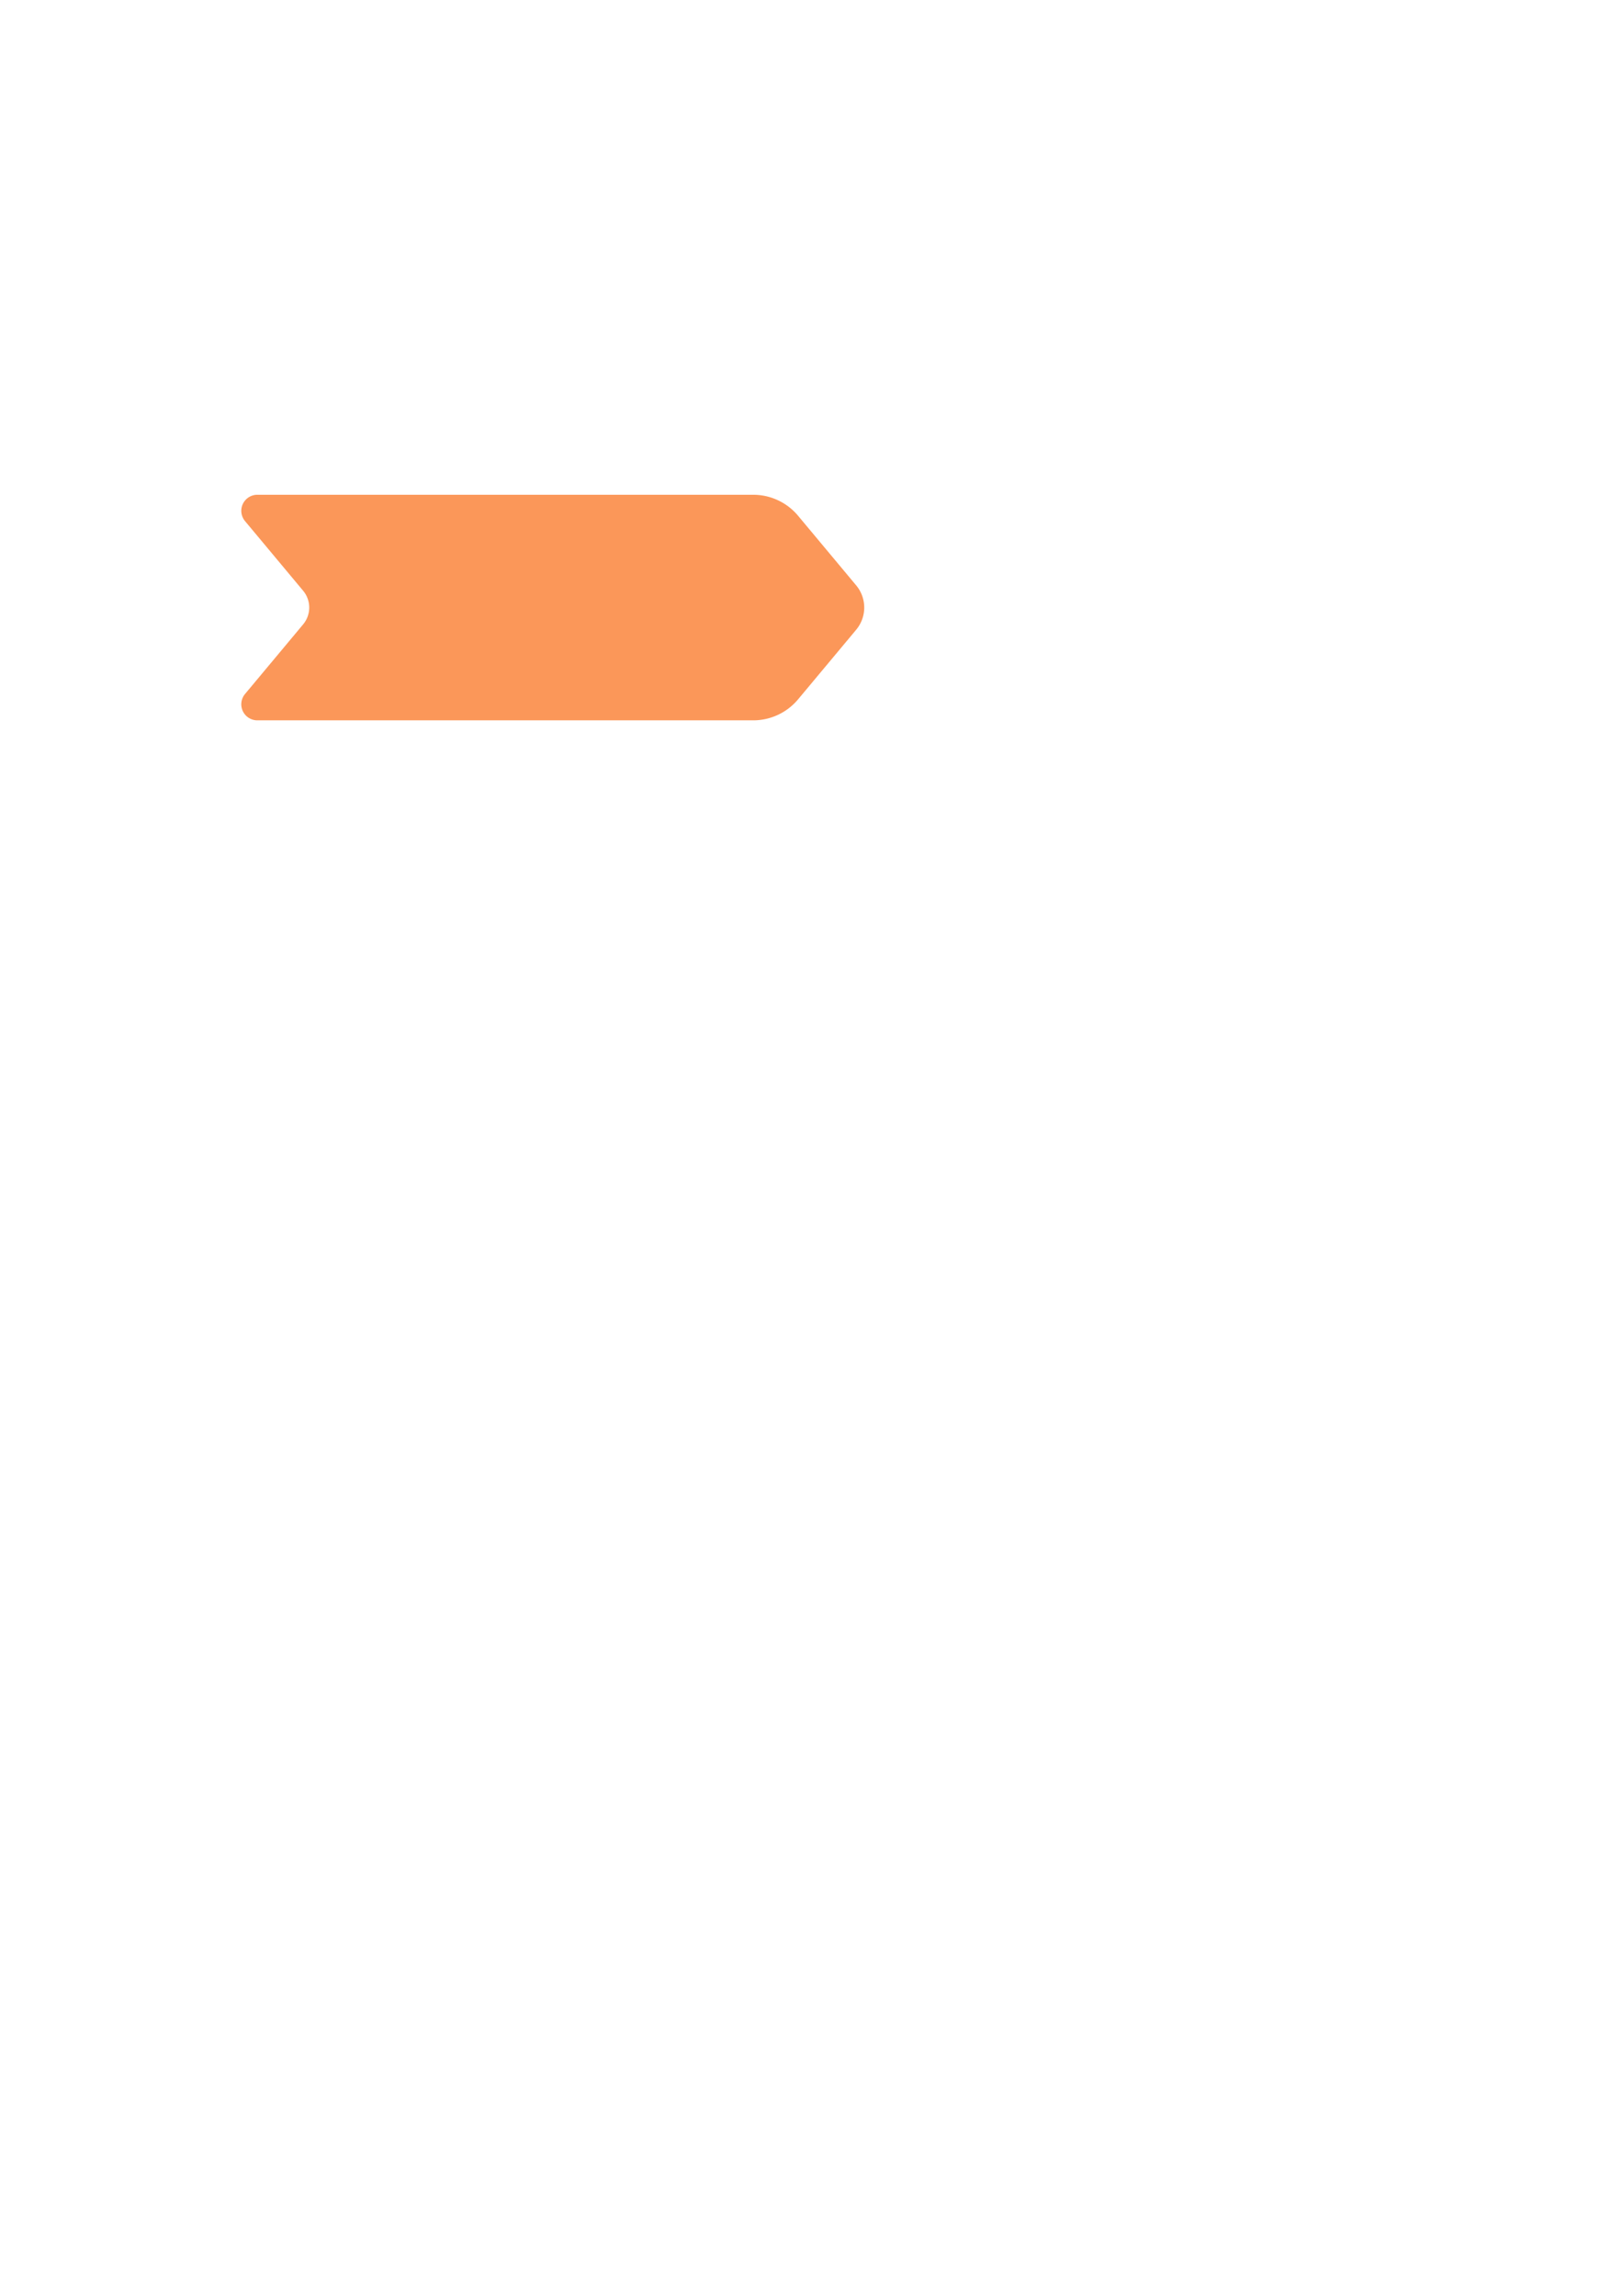<?xml version="1.0" encoding="UTF-8" standalone="no"?>
<!-- Created with Inkscape (http://www.inkscape.org/) -->

<svg
   width="210mm"
   height="297mm"
   viewBox="0 0 210 297"
   version="1.1"
   id="svg1"
   inkscape:version="1.3.2 (091e20e, 2023-11-25, custom)"
   sodipodi:docname="arrow-middle-template.svg"
   xmlns:inkscape="http://www.inkscape.org/namespaces/inkscape"
   xmlns:sodipodi="http://sodipodi.sourceforge.net/DTD/sodipodi-0.dtd"
   xmlns="http://www.w3.org/2000/svg"
   xmlns:svg="http://www.w3.org/2000/svg">
  <sodipodi:namedview
     id="namedview1"
     pagecolor="#ffffff"
     bordercolor="#000000"
     borderopacity="0.25"
     inkscape:showpageshadow="2"
     inkscape:pageopacity="0.0"
     inkscape:pagecheckerboard="0"
     inkscape:deskcolor="#d1d1d1"
     inkscape:document-units="mm"
     inkscape:zoom="3.1420818"
     inkscape:cx="251.74392"
     inkscape:cy="292.00386"
     inkscape:window-width="2880"
     inkscape:window-height="1526"
     inkscape:window-x="-11"
     inkscape:window-y="-11"
     inkscape:window-maximized="1"
     inkscape:current-layer="layer1"
     inkscape:export-bgcolor="#ffffff00" />
  <defs
     id="defs1">
    <inkscape:path-effect
       effect="fillet_chamfer"
       id="path-effect1"
       is_visible="true"
       lpeversion="1"
       nodesatellites_param="F,0,1,1,0,3.286,0,1 @ F,0,1,1,0,3.286,0,1 @ F,0,1,1,0,3.286,0,1 @ F,0,1,1,0,3.286,0,1 @ F,0,0,1,0,3.286,0,1 @ F,0,1,1,0,3.286,0,1"
       radius="0"
       unit="px"
       method="auto"
       mode="F"
       chamfer_steps="1"
       flexible="false"
       use_knot_distance="true"
       apply_no_radius="true"
       apply_with_radius="true"
       only_selected="false"
       hide_knots="false" />
    <inkscape:path-effect
       effect="fillet_chamfer"
       id="path-effect4"
       is_visible="true"
       lpeversion="1"
       nodesatellites_param="F,0,1,1,0,1.928,0,1 @ F,0,1,1,0,1.928,0,1 @ F,0,1,1,0,1.928,0,1 @ F,0,1,1,0,1.928,0,1 @ F,0,0,1,0,1.928,0,1 @ F,0,1,1,0,1.928,0,1"
       radius="0"
       unit="px"
       method="auto"
       mode="F"
       chamfer_steps="1"
       flexible="false"
       use_knot_distance="true"
       apply_no_radius="true"
       apply_with_radius="true"
       only_selected="false"
       hide_knots="false" />
  </defs>
  <g
     inkscape:label="Layer 1"
     inkscape:groupmode="layer"
     id="layer1">
    <path
       id="path3"
       style="fill:#fb9759;stroke-width:1.075;stroke-linecap:round;stroke-linejoin:bevel;stroke:#fb9759;stroke-opacity:1;fill-opacity:1"
       d="m 32.115,67.067 7.518,9.007 a 3.937,3.937 90.001 0 1 -4.6e-5,5.046 l -7.518,9.006 a 1.538,1.538 64.927 0 0 1.18,2.523 h 64.165 a 7.024,7.024 154.926 0 0 5.392,-2.523 l 7.518,-9.006 a 3.937,3.937 90.001 0 0 4e-5,-5.046 l -7.518,-9.007 A 7.024,7.024 25.074 0 0 97.461,64.544 H 33.296 a 1.538,1.538 115.073 0 0 -1.18,2.523 z"
       inkscape:path-effect="#path-effect1"
       inkscape:original-d="M 30.009538 64.544381 L 41.739571 78.596753 L 30.009538 92.648608 L 100.74682 92.648608 L 112.47634 78.596753 L 100.74682 64.544381 L 30.009538 64.544381 z "
       inkscape:export-filename="arrow-middle.png"
       inkscape:export-xdpi="96"
       inkscape:export-ydpi="96" />
  </g>
</svg>
